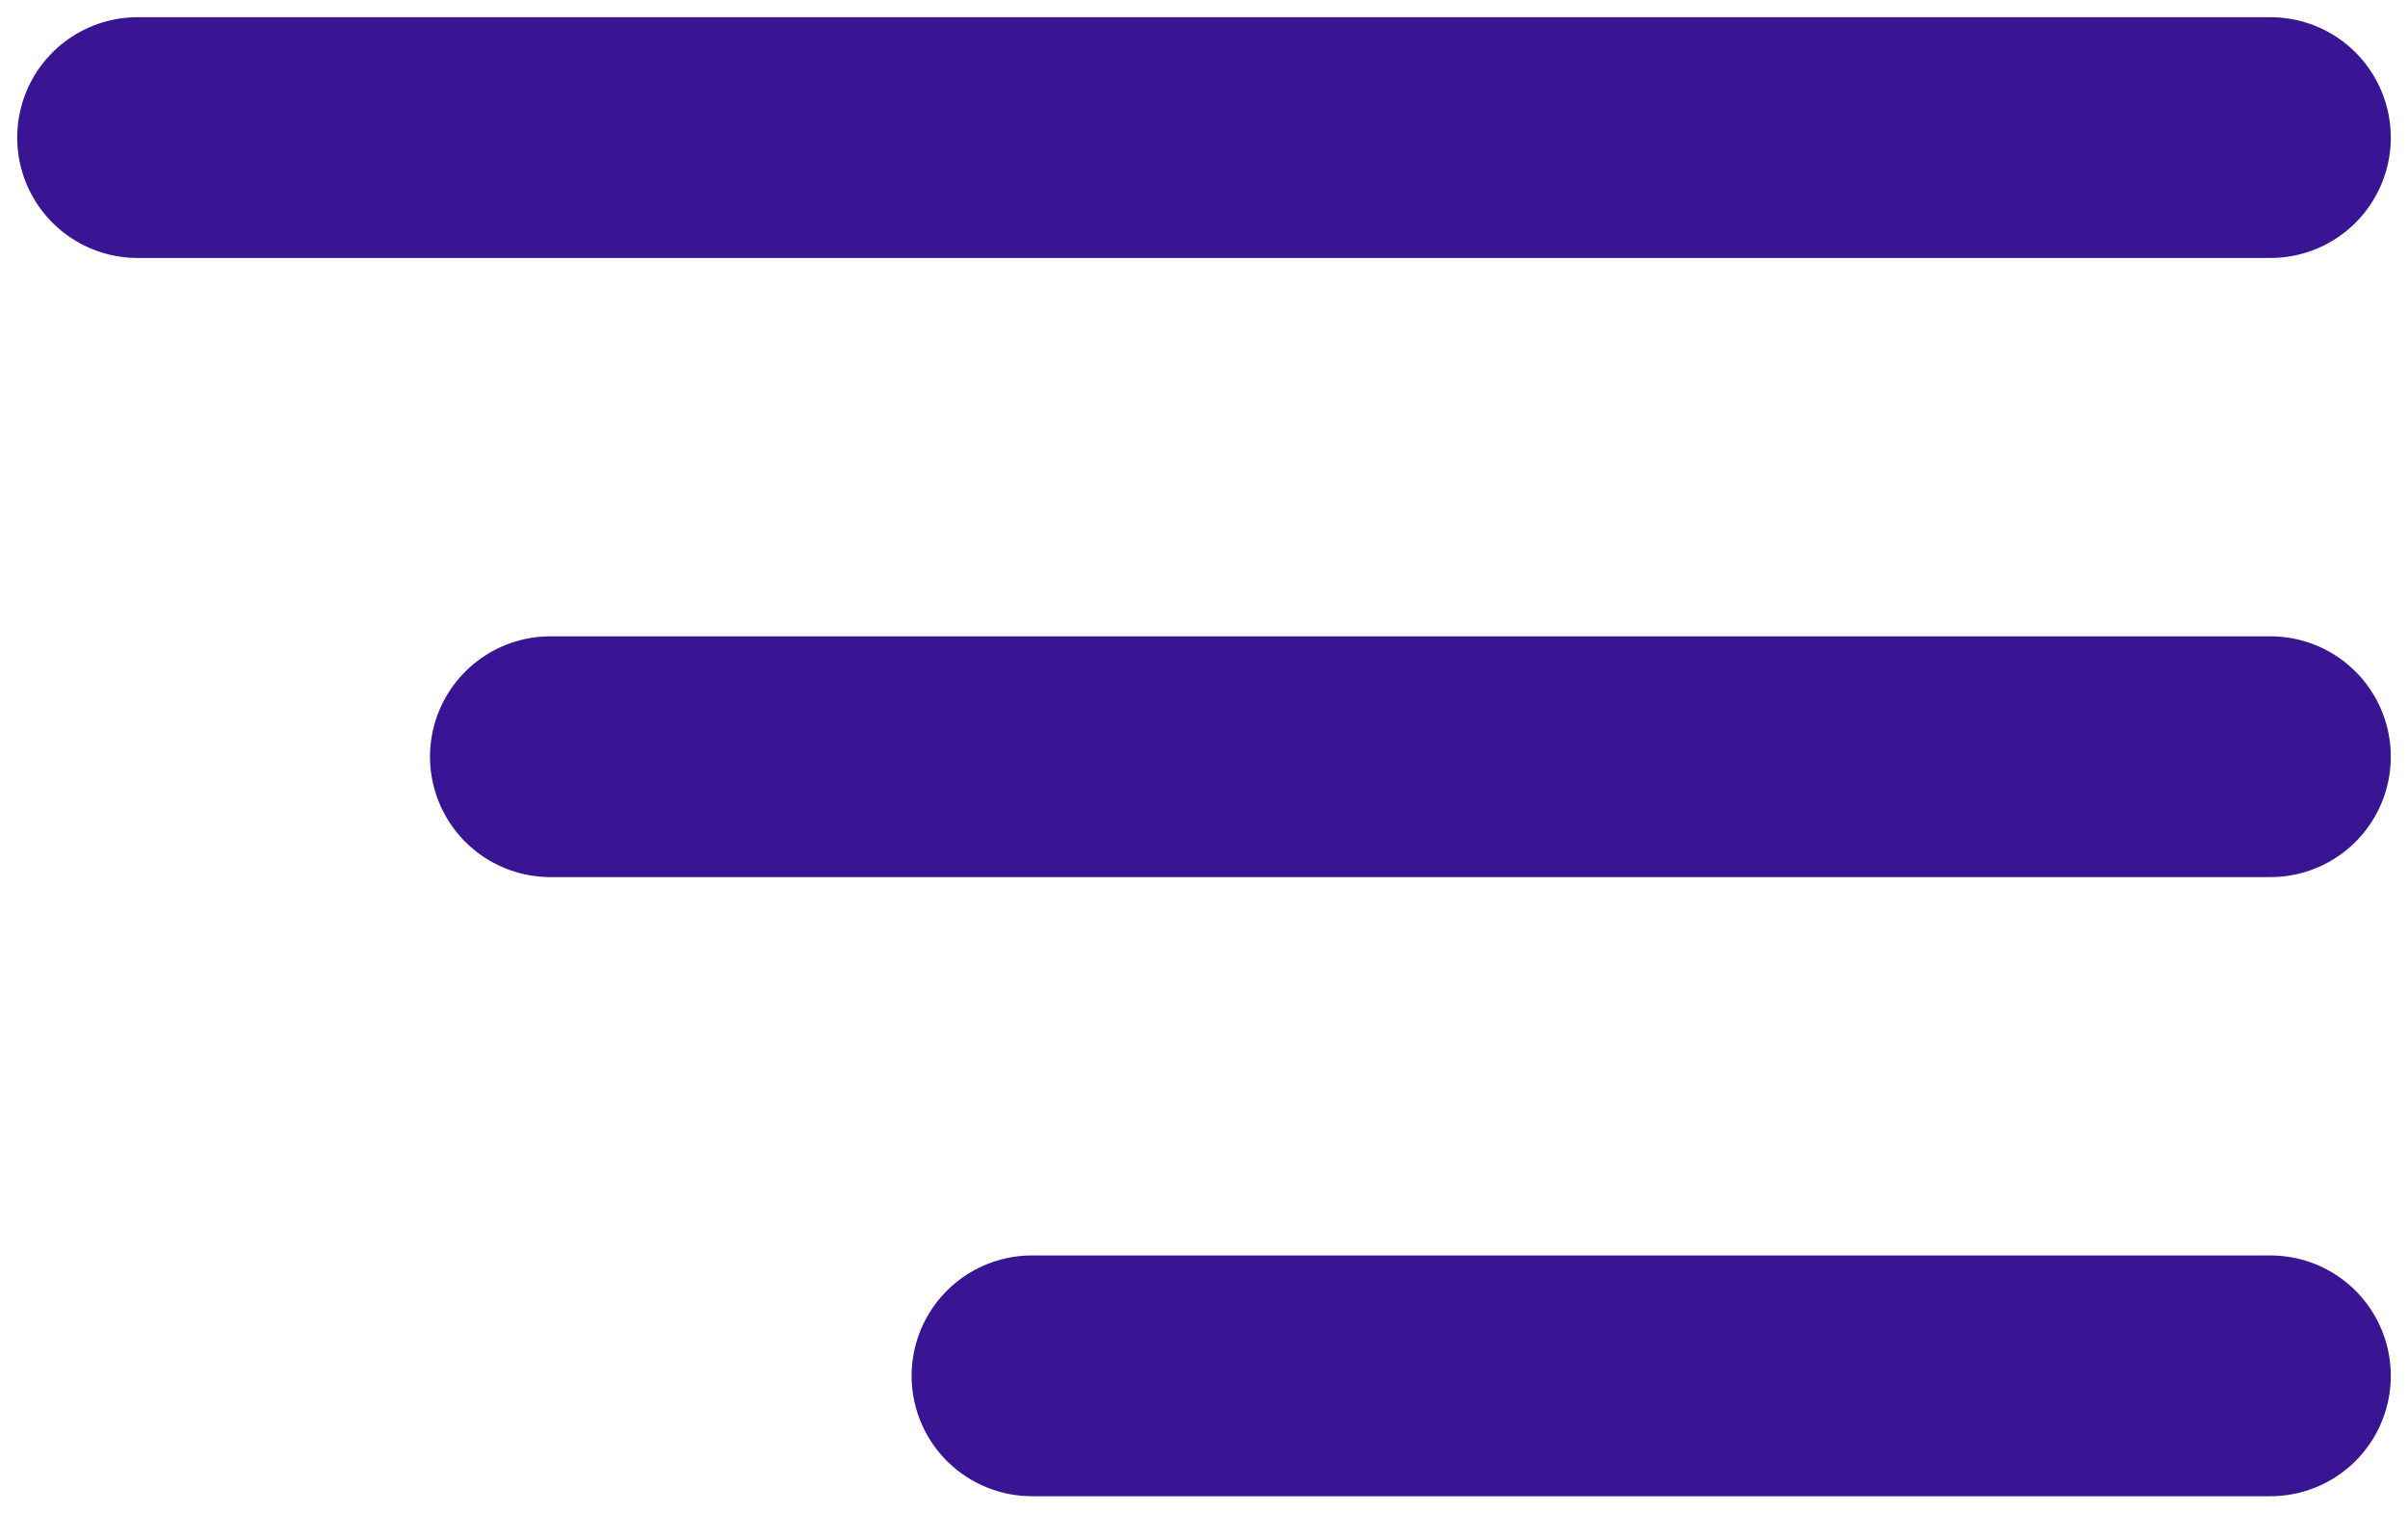 <svg width="35" height="22" viewBox="0 0 35 22" fill="none" xmlns="http://www.w3.org/2000/svg">
<path d="M2 2H33" stroke="#3A1593" stroke-width="3.5" stroke-linecap="round" stroke-linejoin="round"/>
<path d="M8 11L33 11" stroke="#3A1593" stroke-width="3.5" stroke-linecap="round" stroke-linejoin="round"/>
<path d="M15 20L33 20" stroke="#3A1593" stroke-width="3.5" stroke-linecap="round" stroke-linejoin="round"/>
</svg>

